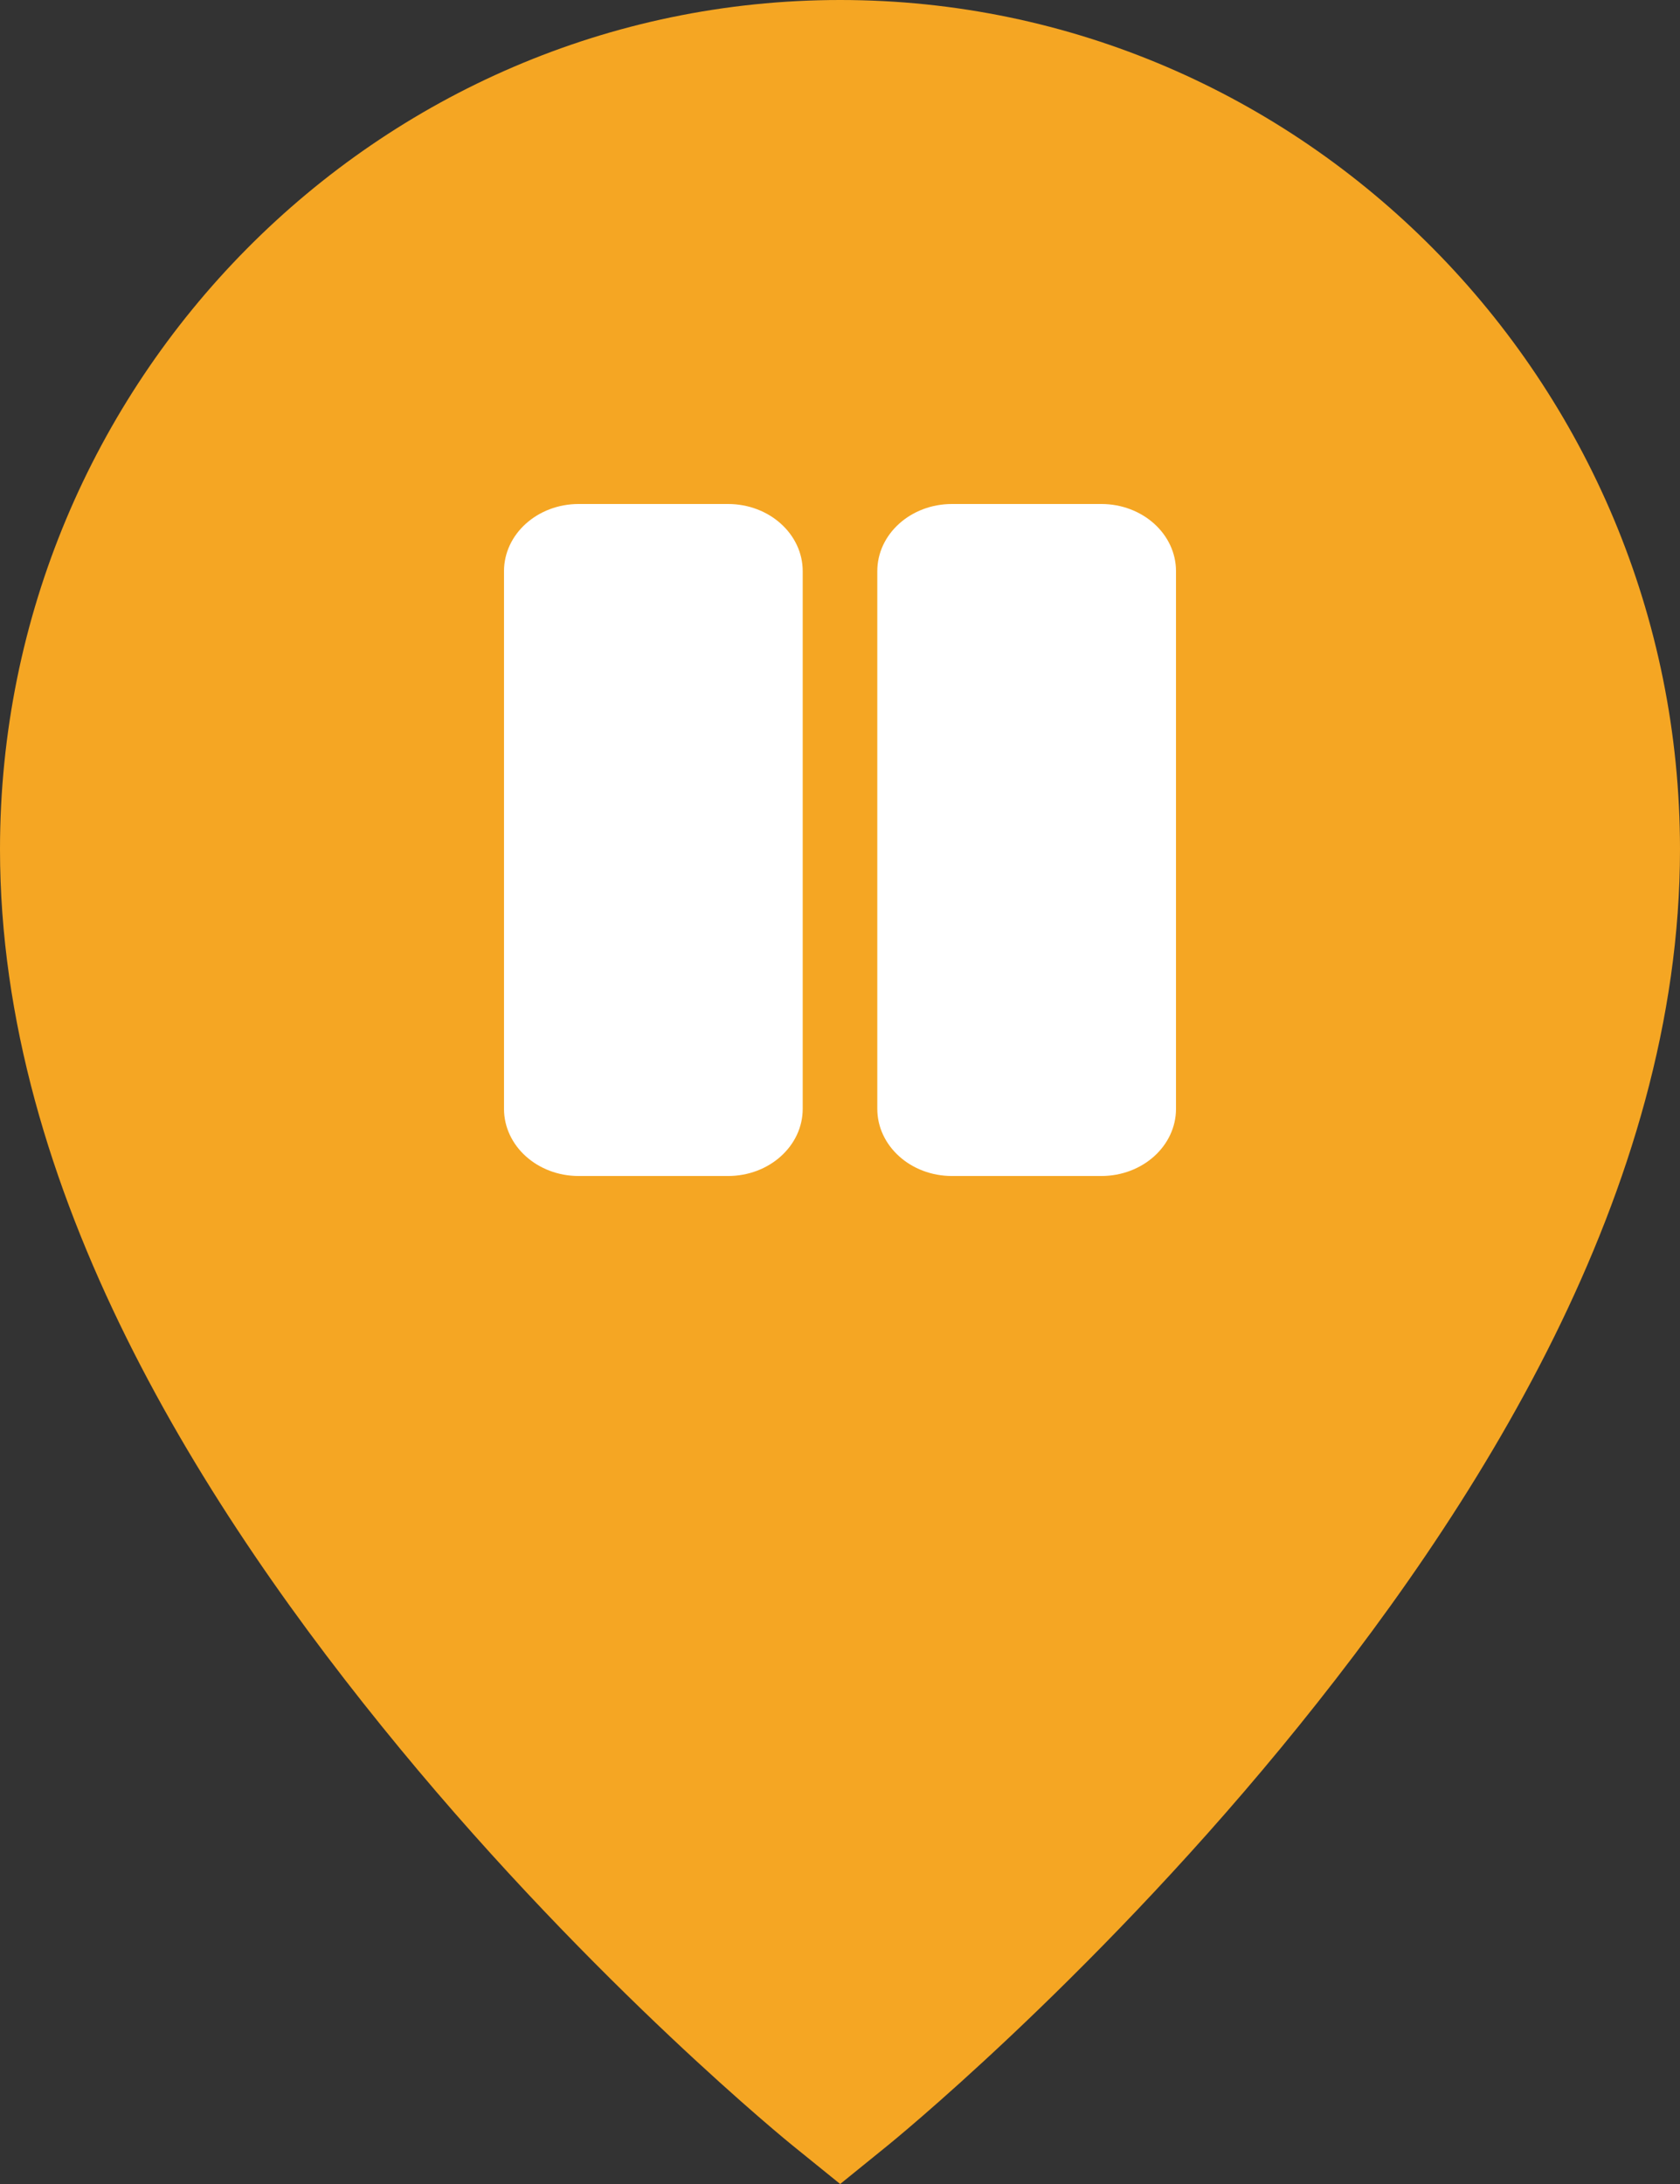<?xml version="1.0" encoding="UTF-8"?>
<svg width="20px" height="26px" viewBox="0 0 20 26" version="1.1" xmlns="http://www.w3.org/2000/svg" xmlns:xlink="http://www.w3.org/1999/xlink">
    <rect x="0" y="0" width="20" height="26" fill="#333333" stroke="none"/>
    <!-- Generator: Sketch 48.2 (47327) - http://www.bohemiancoding.com/sketch -->
    <title>pin-still-alive</title>
    <desc>Created with Sketch.</desc>
    <defs></defs>
    <g id="Symbols" stroke="none" stroke-width="1" fill="none" fill-rule="evenodd">
        <g id="pin-still-alive">
            <path d="M0,10.111 C0,14.173 2.422,17.977 4.759,20.813 C7.095,23.648 9.431,25.538 9.431,25.538 L10.002,26 L10.572,25.538 C10.572,25.538 12.908,23.648 15.245,20.813 C17.581,17.977 20,14.173 20,10.111 C20,4.538 15.513,0 10.002,0 C4.491,0 0,4.538 0,10.111 Z" id="Fill-1-Copy-3" fill="#F5A623"></path>
            <g id="noun_pause_2321507-copy" transform="translate(6, 6)" fill="#FFFFFF" fill-rule="nonzero">
                <path d="M0.889,0 C0.398,0 0,0.358 0,0.8 L0,7.2 C0,7.642 0.398,8 0.889,8 L2.667,8 C3.158,8 3.556,7.642 3.556,7.2 L3.556,0.8 C3.556,0.358 3.158,0 2.667,0 L0.889,0 Z M5.333,0 C4.842,0 4.444,0.358 4.444,0.8 L4.444,7.2 C4.444,7.642 4.842,8 5.333,8 L7.111,8 C7.602,8 8,7.642 8,7.2 L8,0.8 C8,0.358 7.602,0 7.111,0 L5.333,0 Z" id="Shape"></path>
            </g>
        </g>
    </g>
</svg>